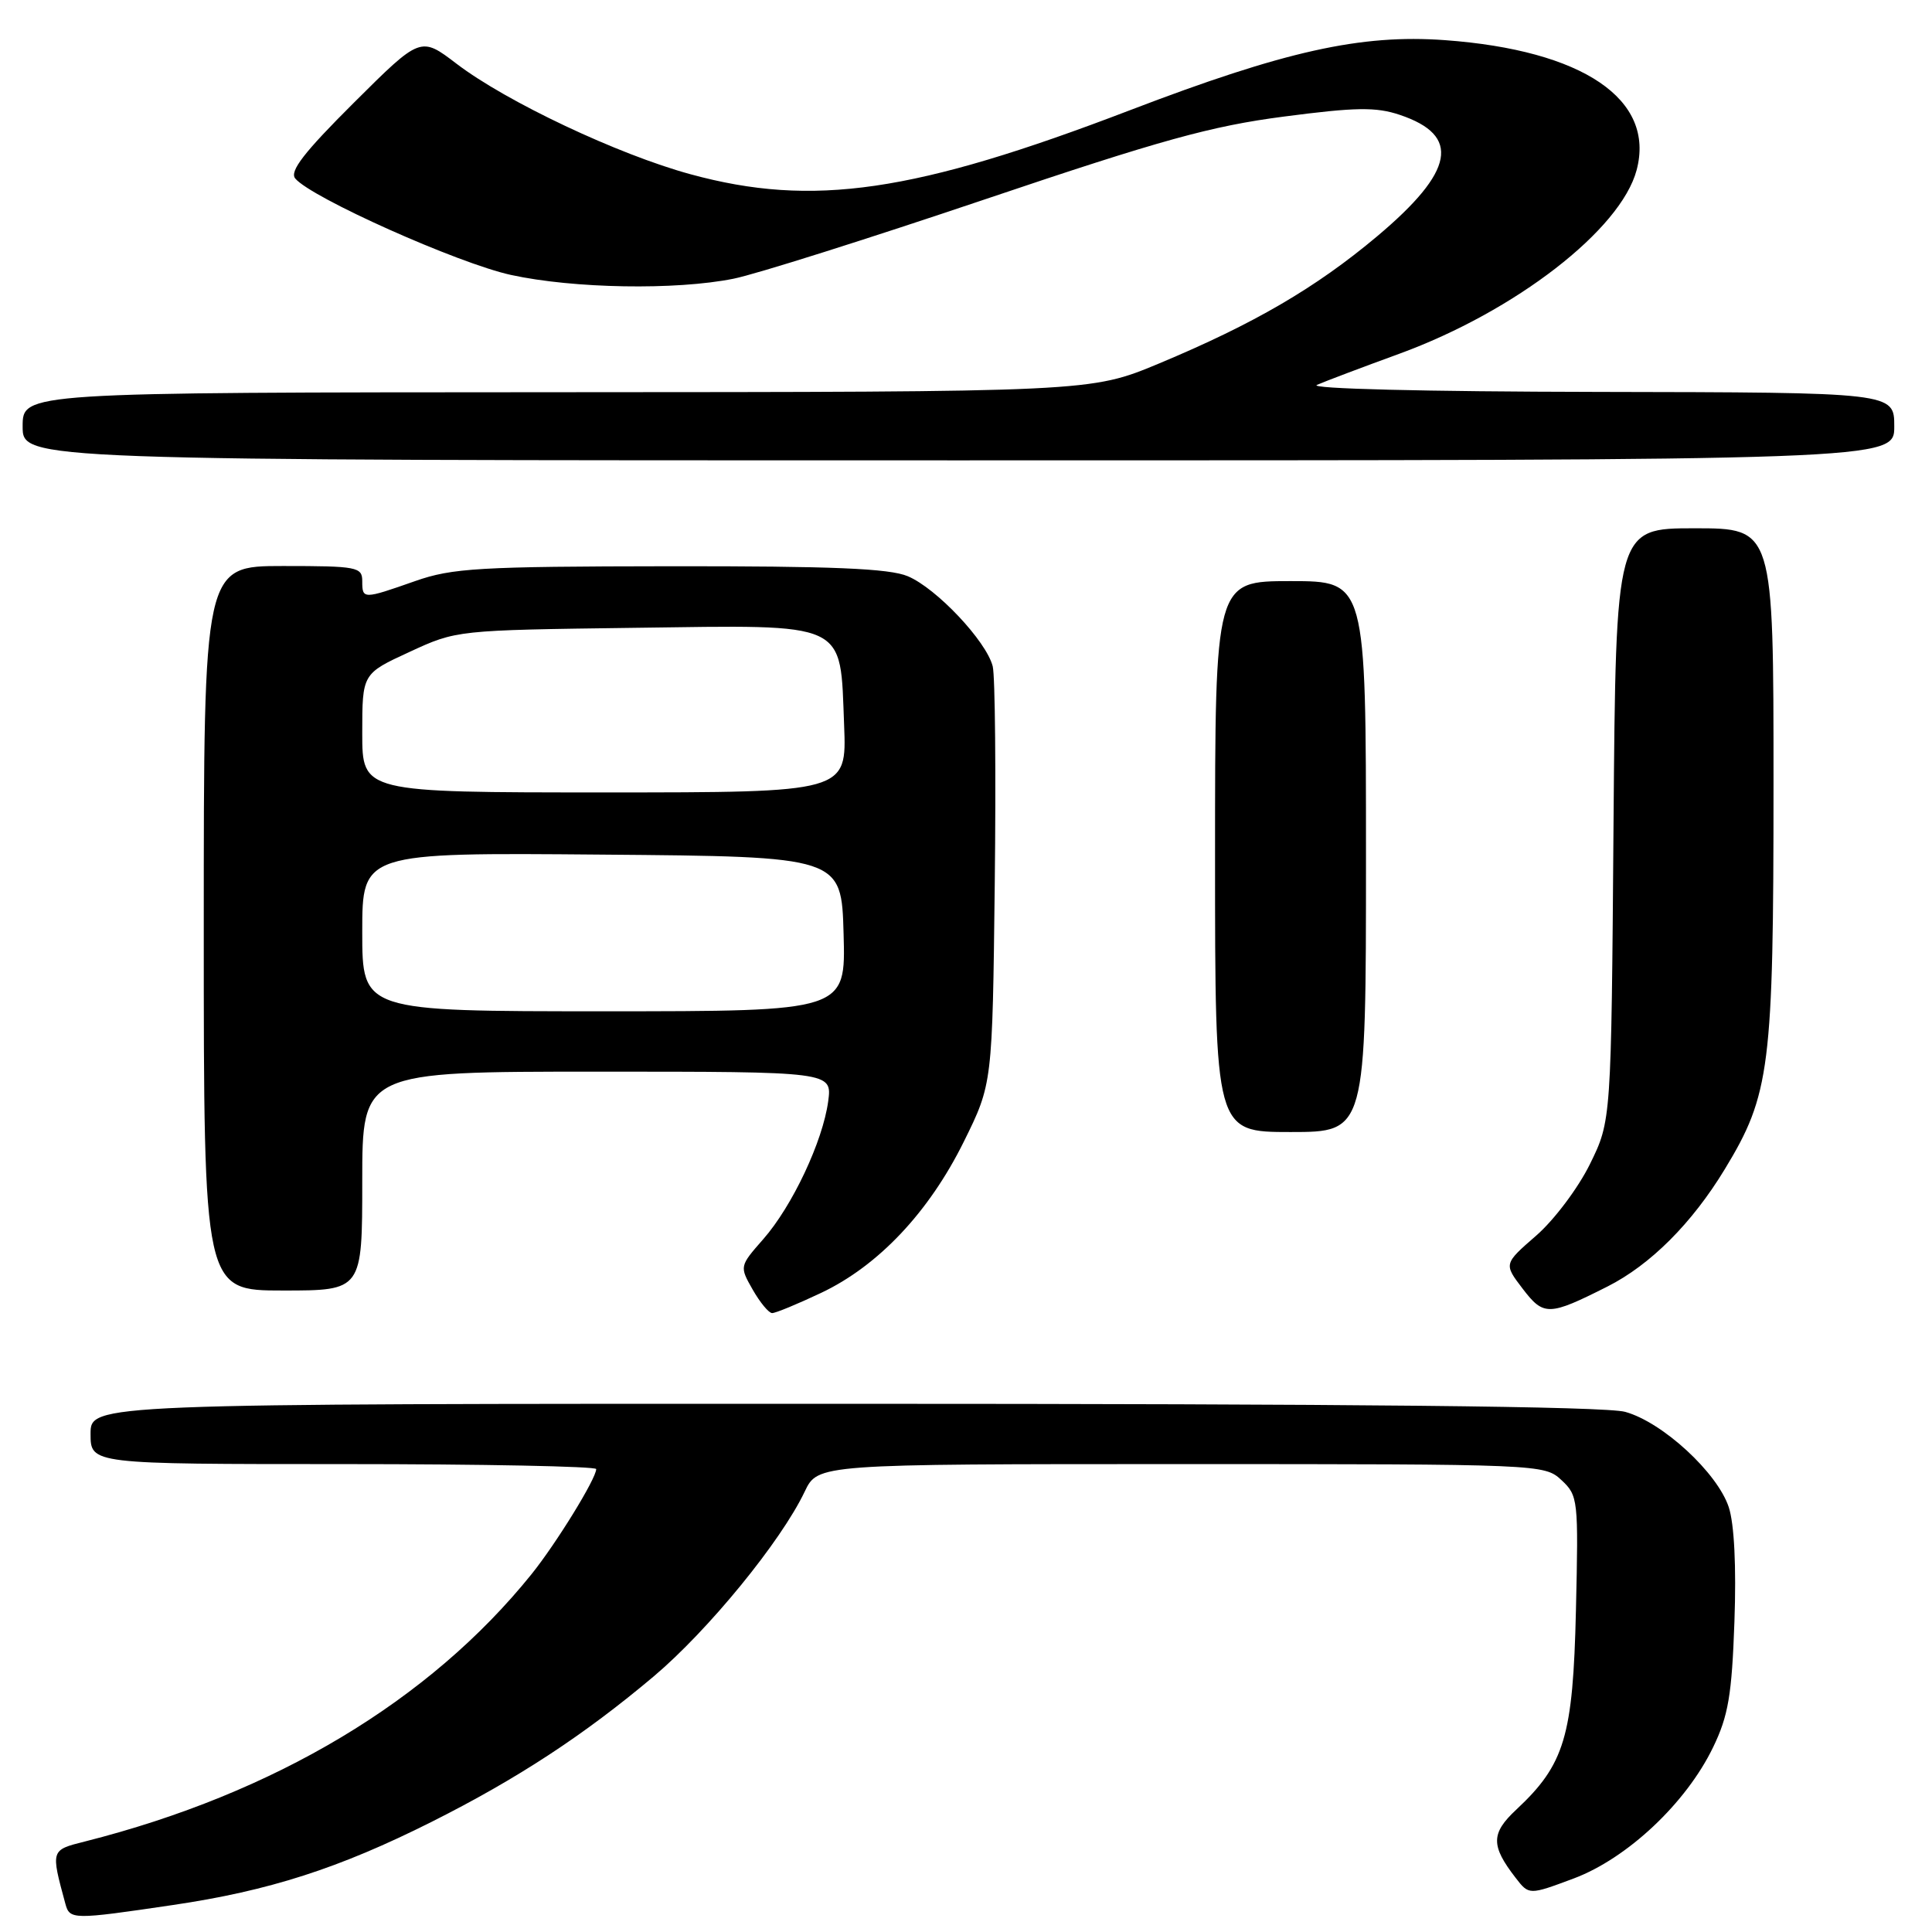 <?xml version="1.0" encoding="UTF-8" standalone="no"?>
<!DOCTYPE svg PUBLIC "-//W3C//DTD SVG 1.1//EN" "http://www.w3.org/Graphics/SVG/1.1/DTD/svg11.dtd" >
<svg xmlns="http://www.w3.org/2000/svg" xmlns:xlink="http://www.w3.org/1999/xlink" version="1.1" viewBox="0 0 256 256">
 <g >
 <path fill="currentColor"
d=" M 22.87 252.43 C 35.65 250.55 44.94 247.56 57.22 241.39 C 68.58 235.68 77.37 229.92 86.61 222.14 C 93.84 216.04 103.49 204.24 106.63 197.64 C 108.37 194.00 108.37 194.00 156.50 194.00 C 204.15 194.00 204.65 194.02 206.90 196.12 C 209.11 198.18 209.16 198.69 208.82 213.37 C 208.43 230.12 207.33 233.79 200.90 239.80 C 197.55 242.93 197.53 244.56 200.82 248.81 C 202.60 251.12 202.60 251.12 208.52 248.91 C 215.64 246.24 223.44 238.90 227.00 231.51 C 229.01 227.36 229.48 224.58 229.82 214.89 C 230.08 207.57 229.80 201.93 229.07 199.71 C 227.56 195.14 220.30 188.45 215.35 187.08 C 212.74 186.35 179.54 186.01 111.75 186.01 C 12.00 186.00 12.00 186.00 12.00 190.00 C 12.00 194.00 12.00 194.00 45.50 194.00 C 63.93 194.00 79.00 194.30 79.00 194.66 C 79.00 195.92 73.71 204.51 70.42 208.60 C 56.91 225.37 36.39 237.65 11.24 244.01 C 6.71 245.15 6.72 245.10 8.66 252.25 C 9.24 254.38 9.61 254.39 22.87 252.43 Z  M 108.81 171.31 C 116.39 167.72 123.08 160.63 127.71 151.28 C 131.50 143.61 131.50 143.61 131.81 117.12 C 131.98 102.55 131.86 89.58 131.54 88.29 C 130.70 84.96 124.08 77.94 120.28 76.35 C 117.83 75.32 110.30 75.01 88.78 75.03 C 63.43 75.06 59.93 75.27 55.00 77.00 C 48.11 79.42 48.00 79.42 48.00 77.00 C 48.00 75.13 47.33 75.00 37.50 75.00 C 27.00 75.00 27.00 75.00 27.00 123.00 C 27.00 171.00 27.00 171.00 37.50 171.00 C 48.00 171.00 48.00 171.00 48.00 156.50 C 48.00 142.00 48.00 142.00 79.13 142.00 C 110.26 142.00 110.26 142.00 109.74 145.93 C 109.02 151.24 104.99 159.80 101.14 164.19 C 97.98 167.79 97.98 167.80 99.74 170.89 C 100.71 172.59 101.87 173.99 102.31 173.99 C 102.76 174.00 105.68 172.79 108.81 171.31 Z  M 213.00 170.47 C 218.68 167.60 224.19 162.10 228.54 154.93 C 234.55 145.04 235.00 141.49 235.00 103.79 C 235.00 70.00 235.00 70.00 224.55 70.00 C 214.11 70.00 214.11 70.00 213.80 109.25 C 213.50 148.50 213.50 148.50 210.68 154.24 C 209.13 157.40 205.93 161.66 203.56 163.72 C 199.25 167.47 199.25 167.47 201.76 170.76 C 204.55 174.41 205.22 174.39 213.00 170.47 Z  M 181.00 113.50 C 181.00 77.00 181.00 77.00 171.00 77.00 C 161.00 77.00 161.00 77.00 161.00 113.50 C 161.00 150.00 161.00 150.00 171.00 150.00 C 181.00 150.00 181.00 150.00 181.00 113.50 Z  M 251.00 56.50 C 251.00 52.00 251.00 52.00 211.75 51.93 C 188.71 51.89 173.33 51.51 174.50 51.00 C 175.60 50.52 180.52 48.66 185.43 46.87 C 200.79 41.25 214.76 30.44 216.86 22.54 C 219.36 13.17 209.77 6.66 191.46 5.32 C 180.32 4.51 170.25 6.75 149.71 14.61 C 121.17 25.54 107.69 27.51 91.50 23.09 C 81.91 20.48 67.08 13.47 60.50 8.45 C 55.73 4.81 55.73 4.81 46.90 13.60 C 40.28 20.19 38.34 22.70 39.12 23.65 C 41.24 26.20 60.70 34.90 67.70 36.43 C 76.01 38.24 89.54 38.47 97.20 36.93 C 100.12 36.35 115.11 31.61 130.52 26.41 C 153.81 18.55 160.50 16.70 170.10 15.45 C 179.66 14.20 182.32 14.16 185.48 15.22 C 193.62 17.95 192.74 22.68 182.49 31.30 C 174.35 38.14 166.14 42.92 153.54 48.18 C 144.50 51.94 144.50 51.94 73.75 51.97 C 3.00 52.00 3.00 52.00 3.00 56.50 C 3.00 61.00 3.00 61.00 127.00 61.00 C 251.00 61.00 251.00 61.00 251.00 56.50 Z  M 48.00 123.49 C 48.00 112.97 48.00 112.97 79.75 113.24 C 111.50 113.50 111.50 113.50 111.78 123.75 C 112.07 134.00 112.07 134.00 80.03 134.00 C 48.00 134.00 48.00 134.00 48.00 123.49 Z  M 48.00 97.14 C 48.00 89.27 48.00 89.27 54.25 86.39 C 60.50 83.50 60.50 83.50 84.04 83.19 C 112.63 82.81 111.30 82.19 111.85 96.10 C 112.20 105.00 112.20 105.00 80.10 105.00 C 48.00 105.00 48.00 105.00 48.00 97.14 Z "/>
</g>
</svg>
